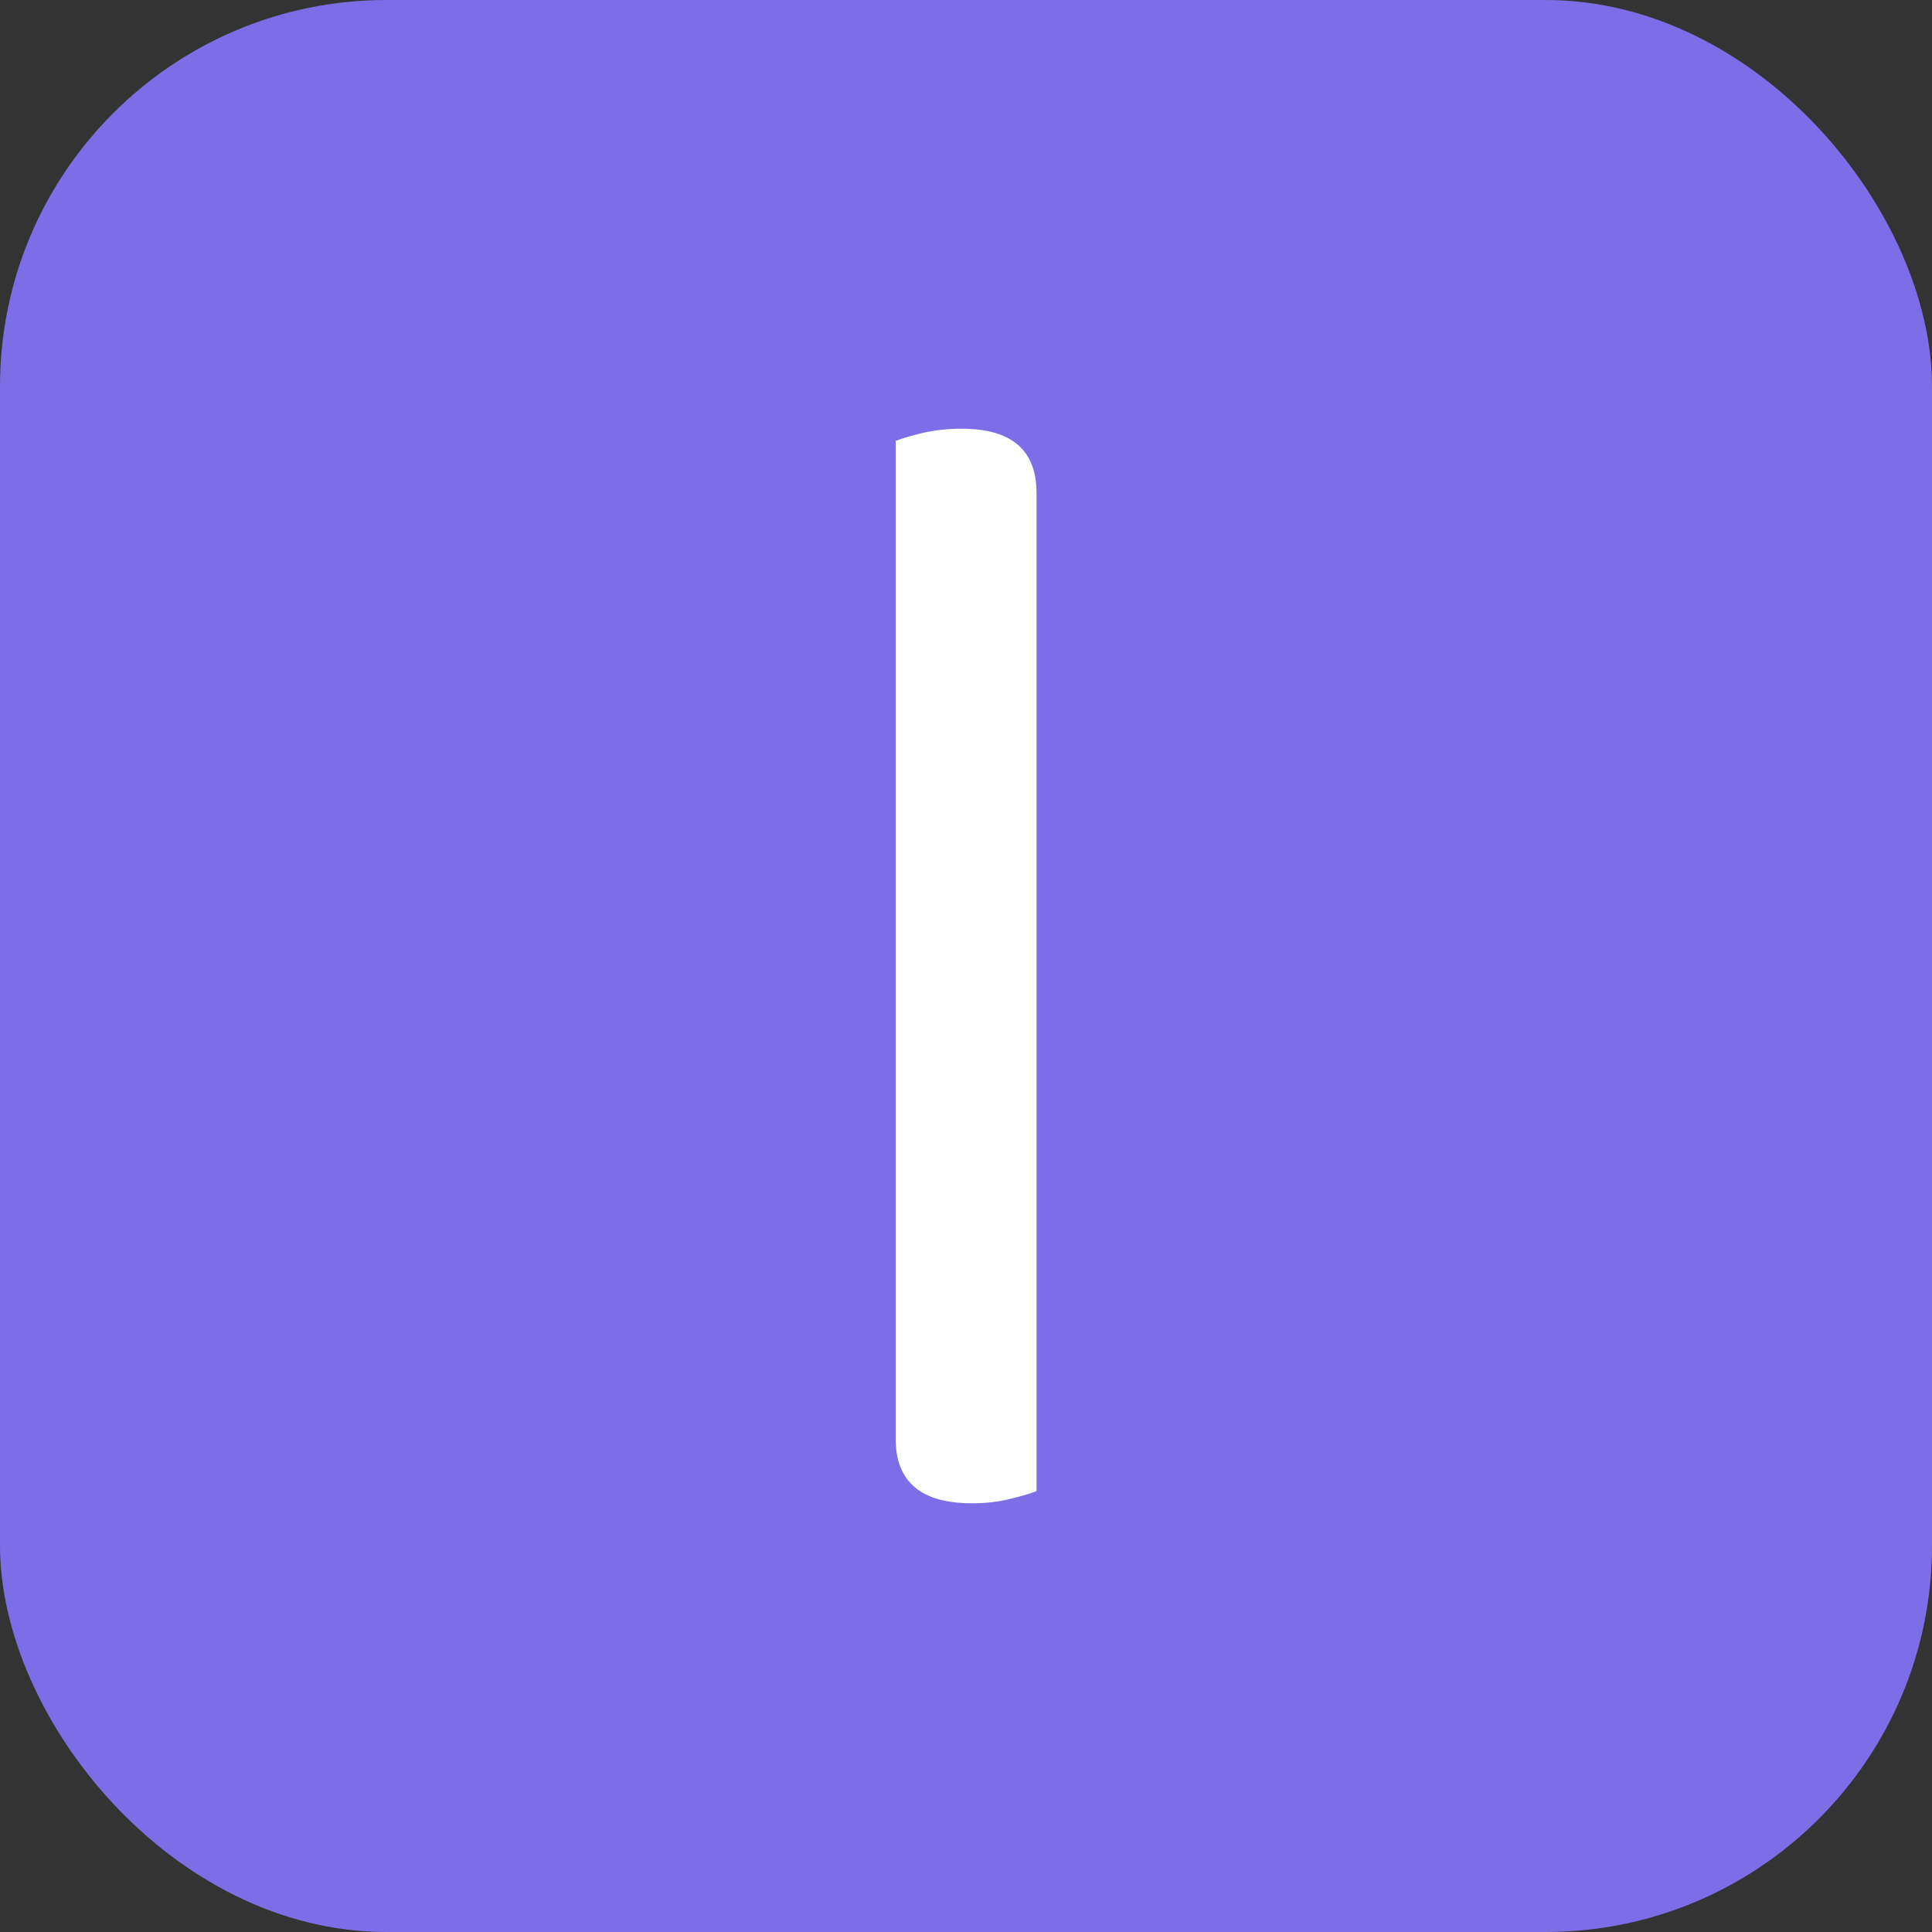 <svg xmlns="http://www.w3.org/2000/svg" width="256" height="256" viewBox="0 0 100 100"><rect x="0" y="0" width="100" height="100" fill="#333333" stroke="none"/><rect width="100" height="100" rx="20" fill="#7d6ee7"></rect><path fill="#fff" d="M53.65 77.18L53.65 77.18Q53.20 77.36 52.30 77.58Q51.40 77.81 50.31 77.81L50.31 77.81Q46.36 77.81 46.36 74.48L46.36 74.48L46.36 22.82Q46.80 22.64 47.75 22.41Q48.70 22.19 49.78 22.19L49.78 22.19Q53.65 22.19 53.65 25.52L53.65 25.52L53.65 77.18Z"></path></svg>